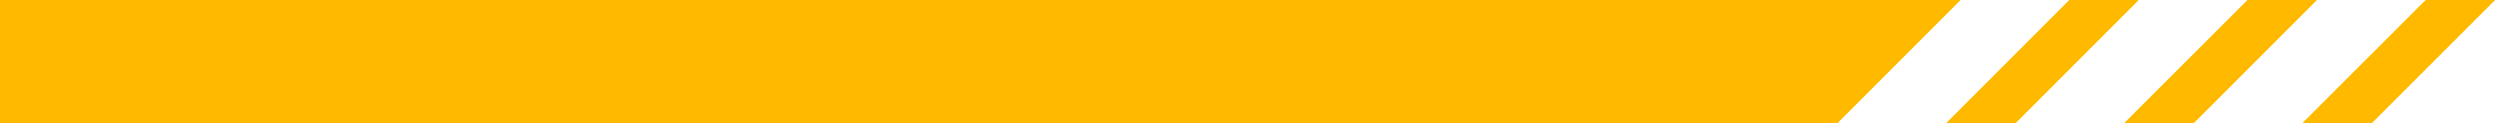 <svg viewBox="0 0 165 9" fill="#FFBA00" xmlns="http://www.w3.org/2000/svg" class="title-decoration" data-v-9dacfb26=""><path d="M129.4 0L121.28 8.12H0V0H129.4Z" data-v-9dacfb26=""></path> <path d="M141.16 0L133.04 8.12H128.45L136.57 0H141.16Z" data-v-9dacfb26=""></path> <path d="M152.92 0L144.8 8.12H140.2L148.33 0H152.92Z" data-v-9dacfb26=""></path> <path d="M164.68 0L156.55 8.12H151.96L160.09 0H164.68Z" data-v-9dacfb26=""></path></svg>